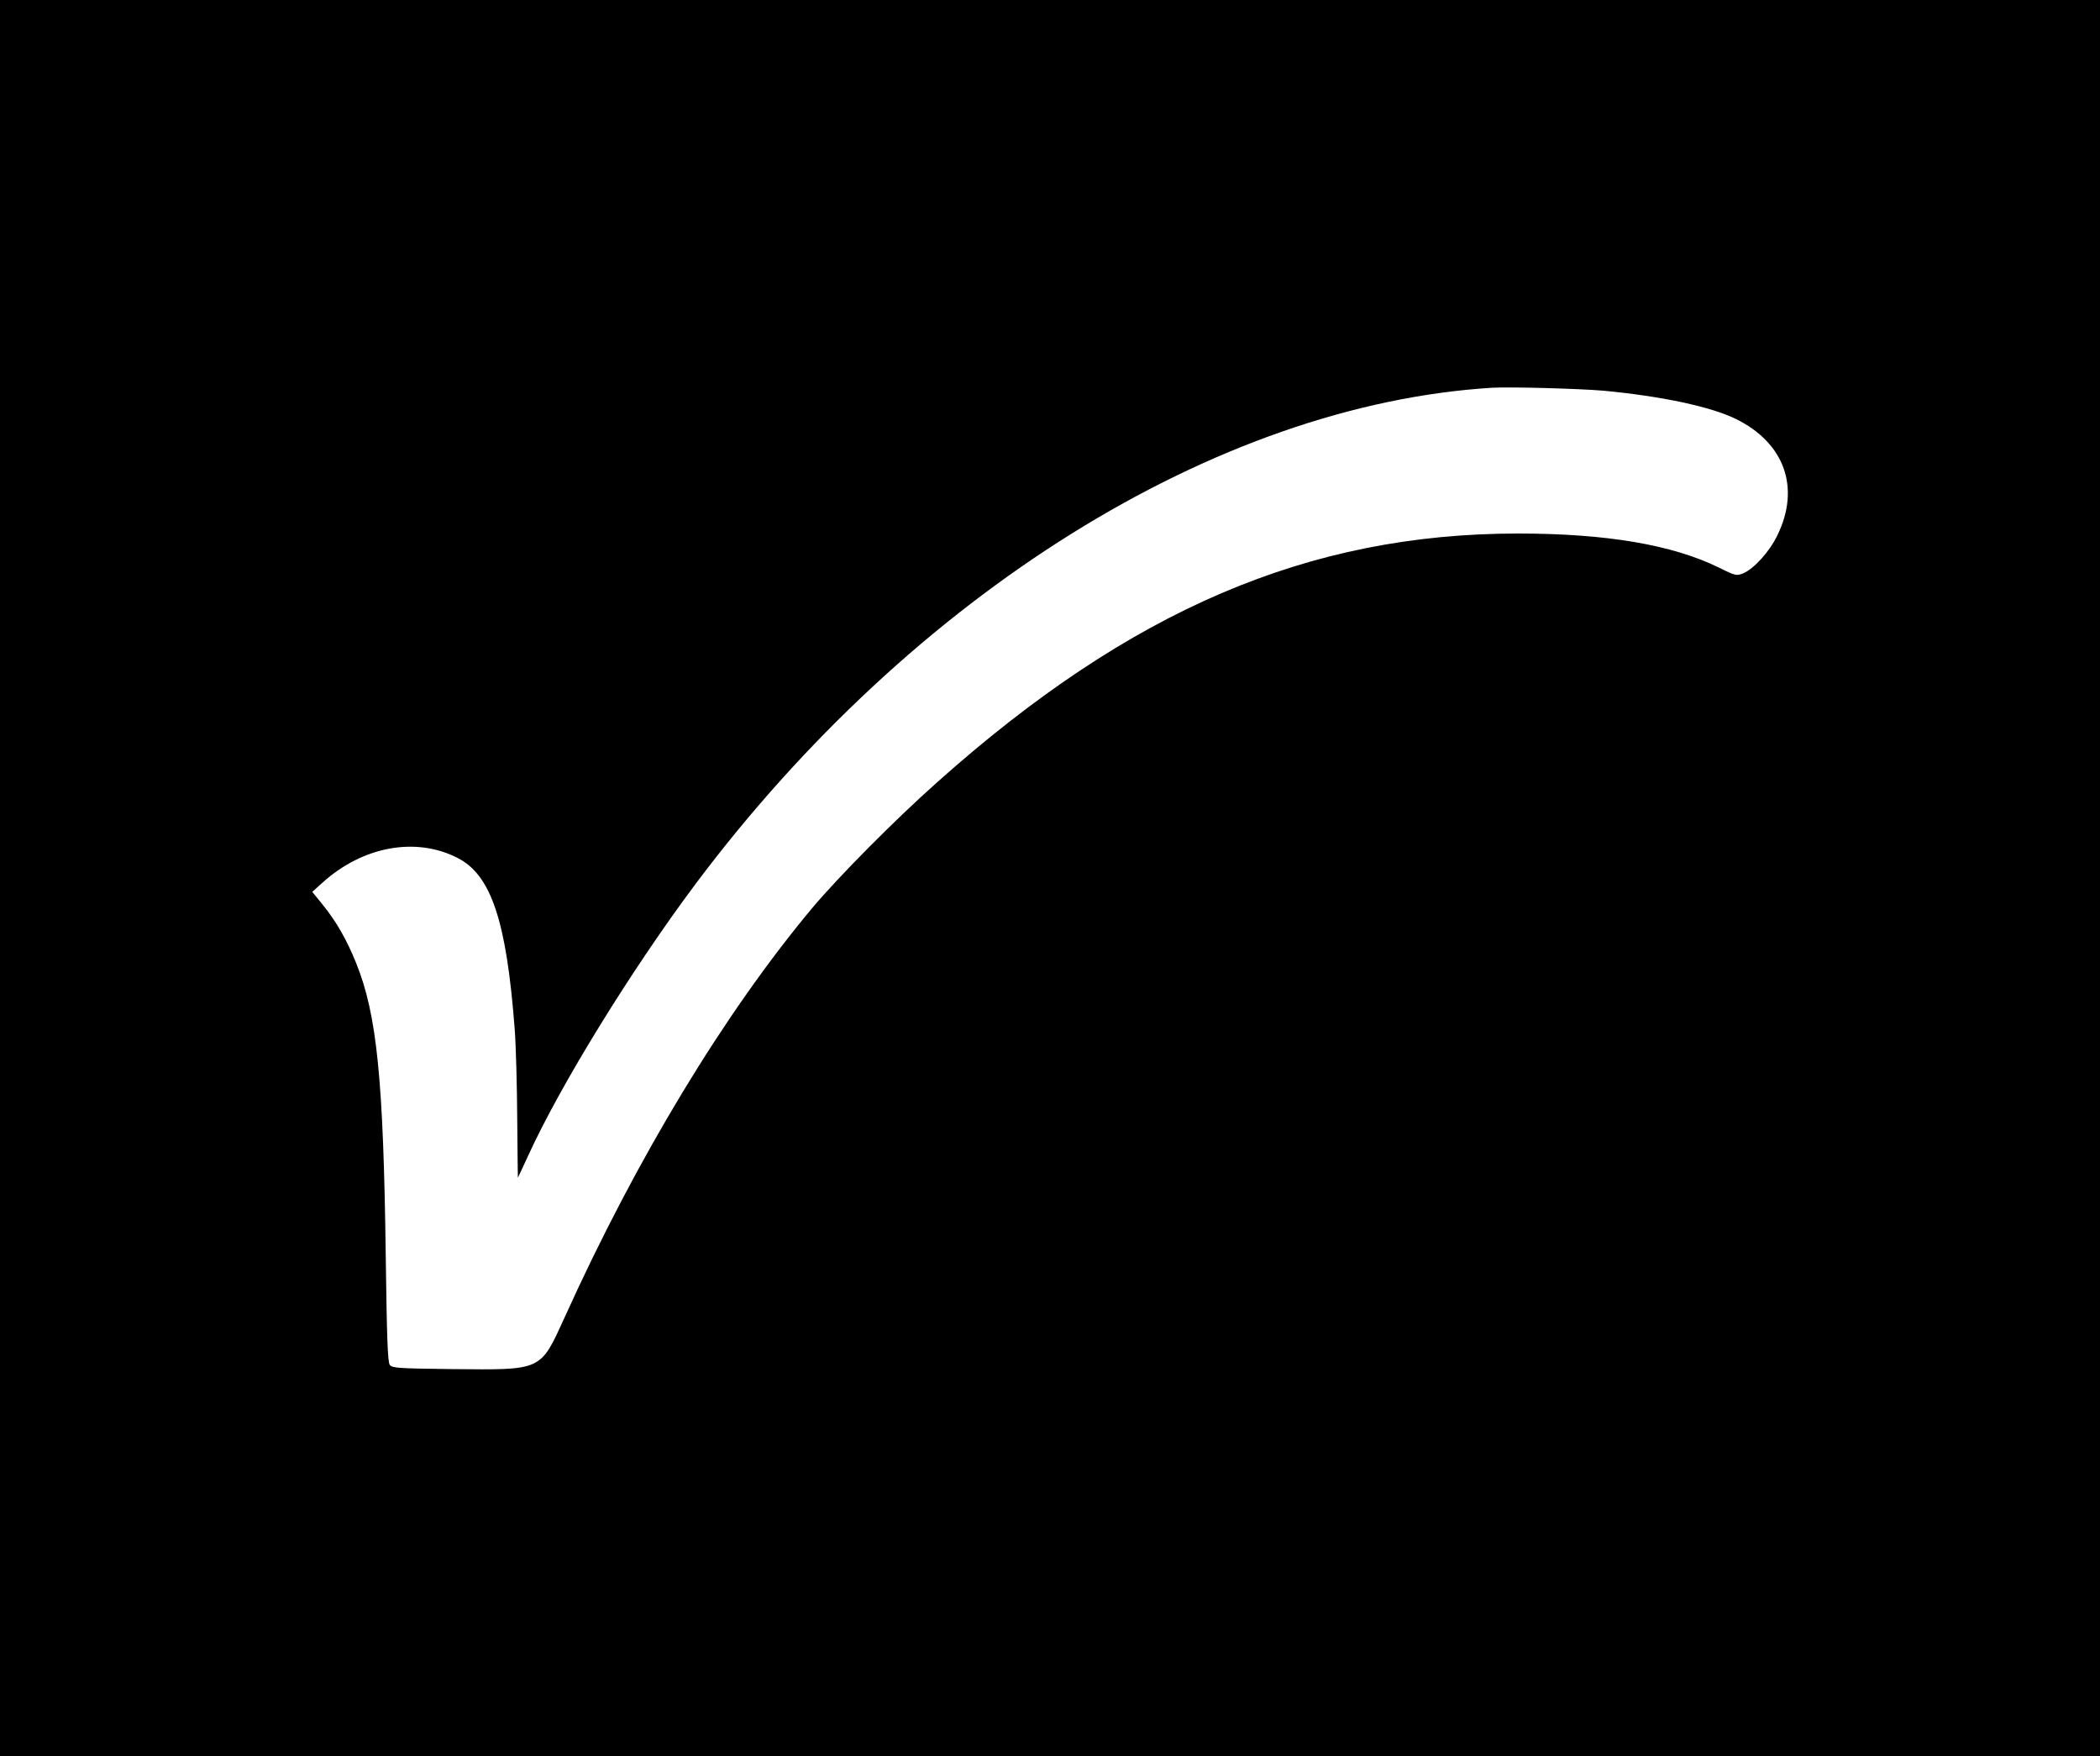 <?xml version="1.0" standalone="no"?>
<!DOCTYPE svg PUBLIC "-//W3C//DTD SVG 20010904//EN"
 "http://www.w3.org/TR/2001/REC-SVG-20010904/DTD/svg10.dtd">
<svg version="1.0" xmlns="http://www.w3.org/2000/svg"
 width="1000pt" height="836pt" viewBox="0 0 1000 836"
 preserveAspectRatio="xMidYMid meet">

<g transform="translate(0,836) scale(0.1,-0.1)"
fill="#000000" stroke="none">
<path d="M0 4180 l0 -4180 5000 0 5000 0 0 4180 0 4180 -5000 0 -5000 0 0
-4180z m7635 2320 c277 -26 512 -76 632 -135 231 -114 307 -327 197 -553 -38
-79 -112 -160 -164 -182 -30 -12 -37 -11 -113 27 -221 109 -536 163 -958 163
-998 0 -1846 -363 -2765 -1183 -206 -183 -473 -453 -598 -602 -416 -498 -834
-1188 -1176 -1944 -119 -260 -104 -253 -539 -249 -254 3 -284 5 -295 20 -10
13 -14 137 -19 510 -11 850 -42 1157 -141 1403 -46 113 -93 195 -157 275 l-52
64 51 46 c191 171 442 217 640 116 161 -81 234 -301 273 -816 6 -80 11 -272
12 -427 1 -155 3 -281 3 -280 1 1 23 49 50 107 153 335 492 885 795 1290 1035
1382 2481 2283 3794 2364 86 5 412 -4 530 -14z"/>
</g>
</svg>
